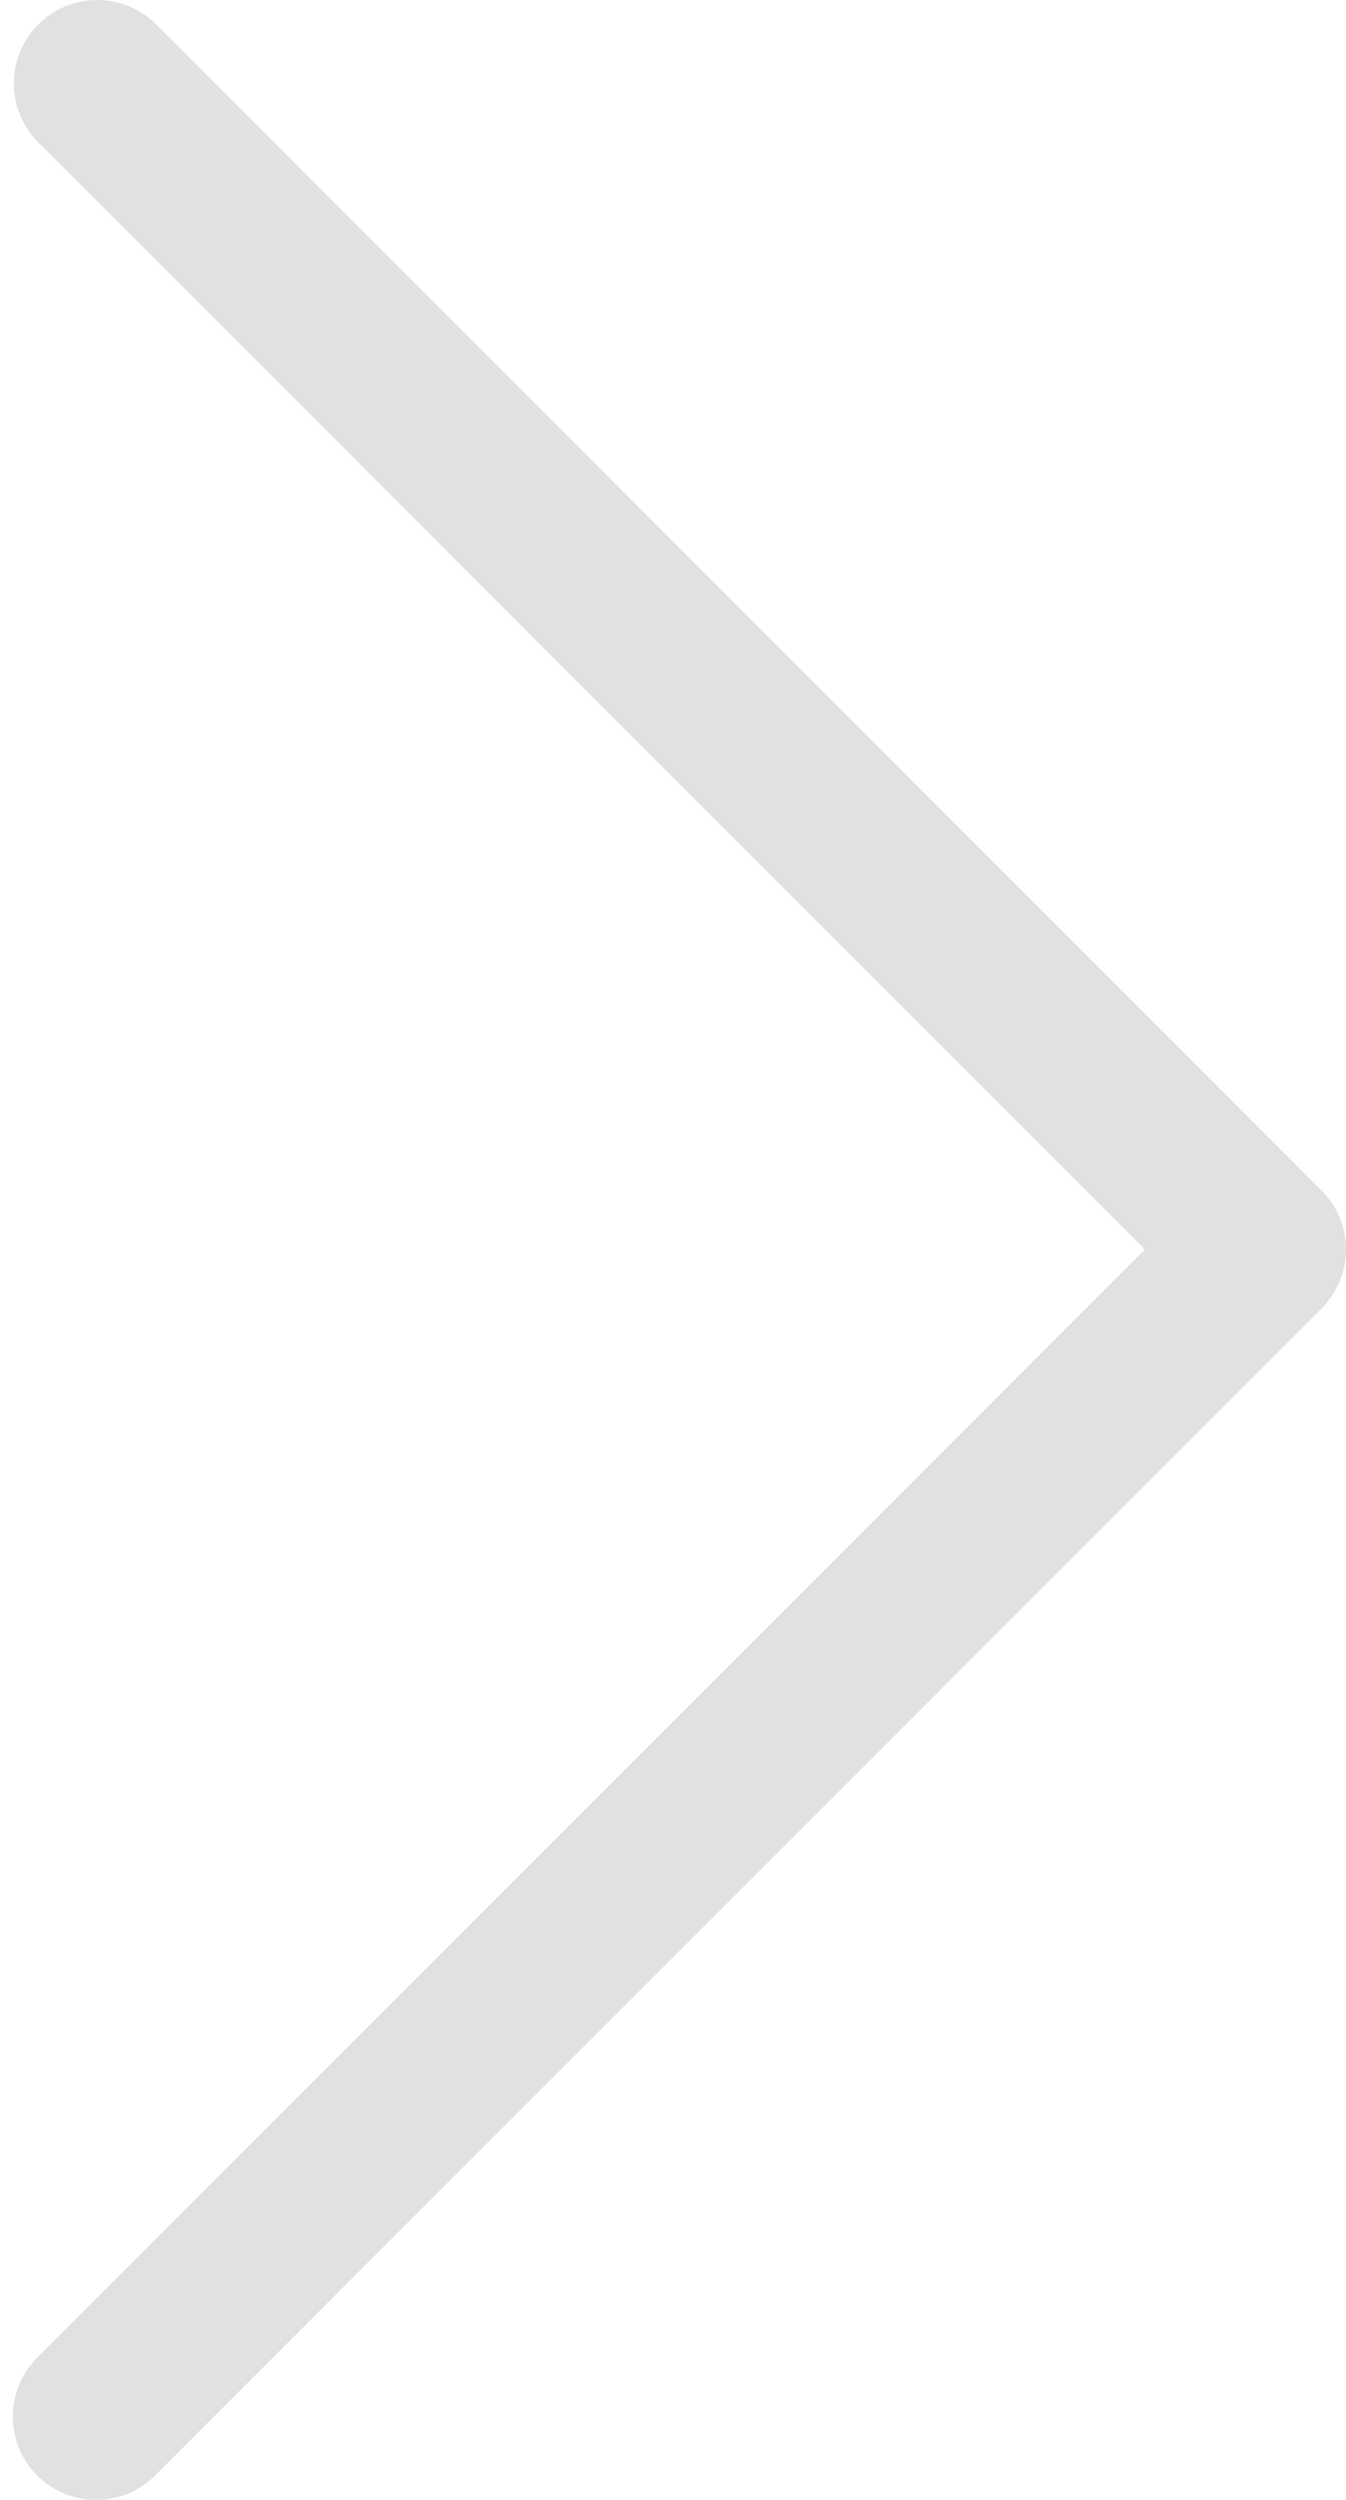<svg width="14" height="26" viewBox="0 0 14 26" fill="none" xmlns="http://www.w3.org/2000/svg">
<path d="M0.133 25.133C0.133 25.019 0.156 24.907 0.199 24.801C0.243 24.696 0.307 24.601 0.387 24.52L11.908 12.995L0.387 1.469C0.229 1.306 0.142 1.087 0.144 0.859C0.146 0.632 0.237 0.415 0.398 0.254C0.558 0.093 0.776 0.002 1.003 3.22078e-05C1.23 -0.002 1.449 0.085 1.613 0.243L13.746 12.382C13.826 12.462 13.89 12.558 13.934 12.663C13.978 12.768 14 12.881 14 12.995C14 13.109 13.978 13.221 13.934 13.326C13.89 13.432 13.826 13.527 13.746 13.608L1.613 25.746C1.492 25.867 1.337 25.95 1.169 25.983C1.001 26.017 0.827 26 0.668 25.934C0.51 25.868 0.375 25.757 0.279 25.615C0.184 25.472 0.133 25.305 0.133 25.133Z" fill="black" fill-opacity="0.12"/>
</svg>
